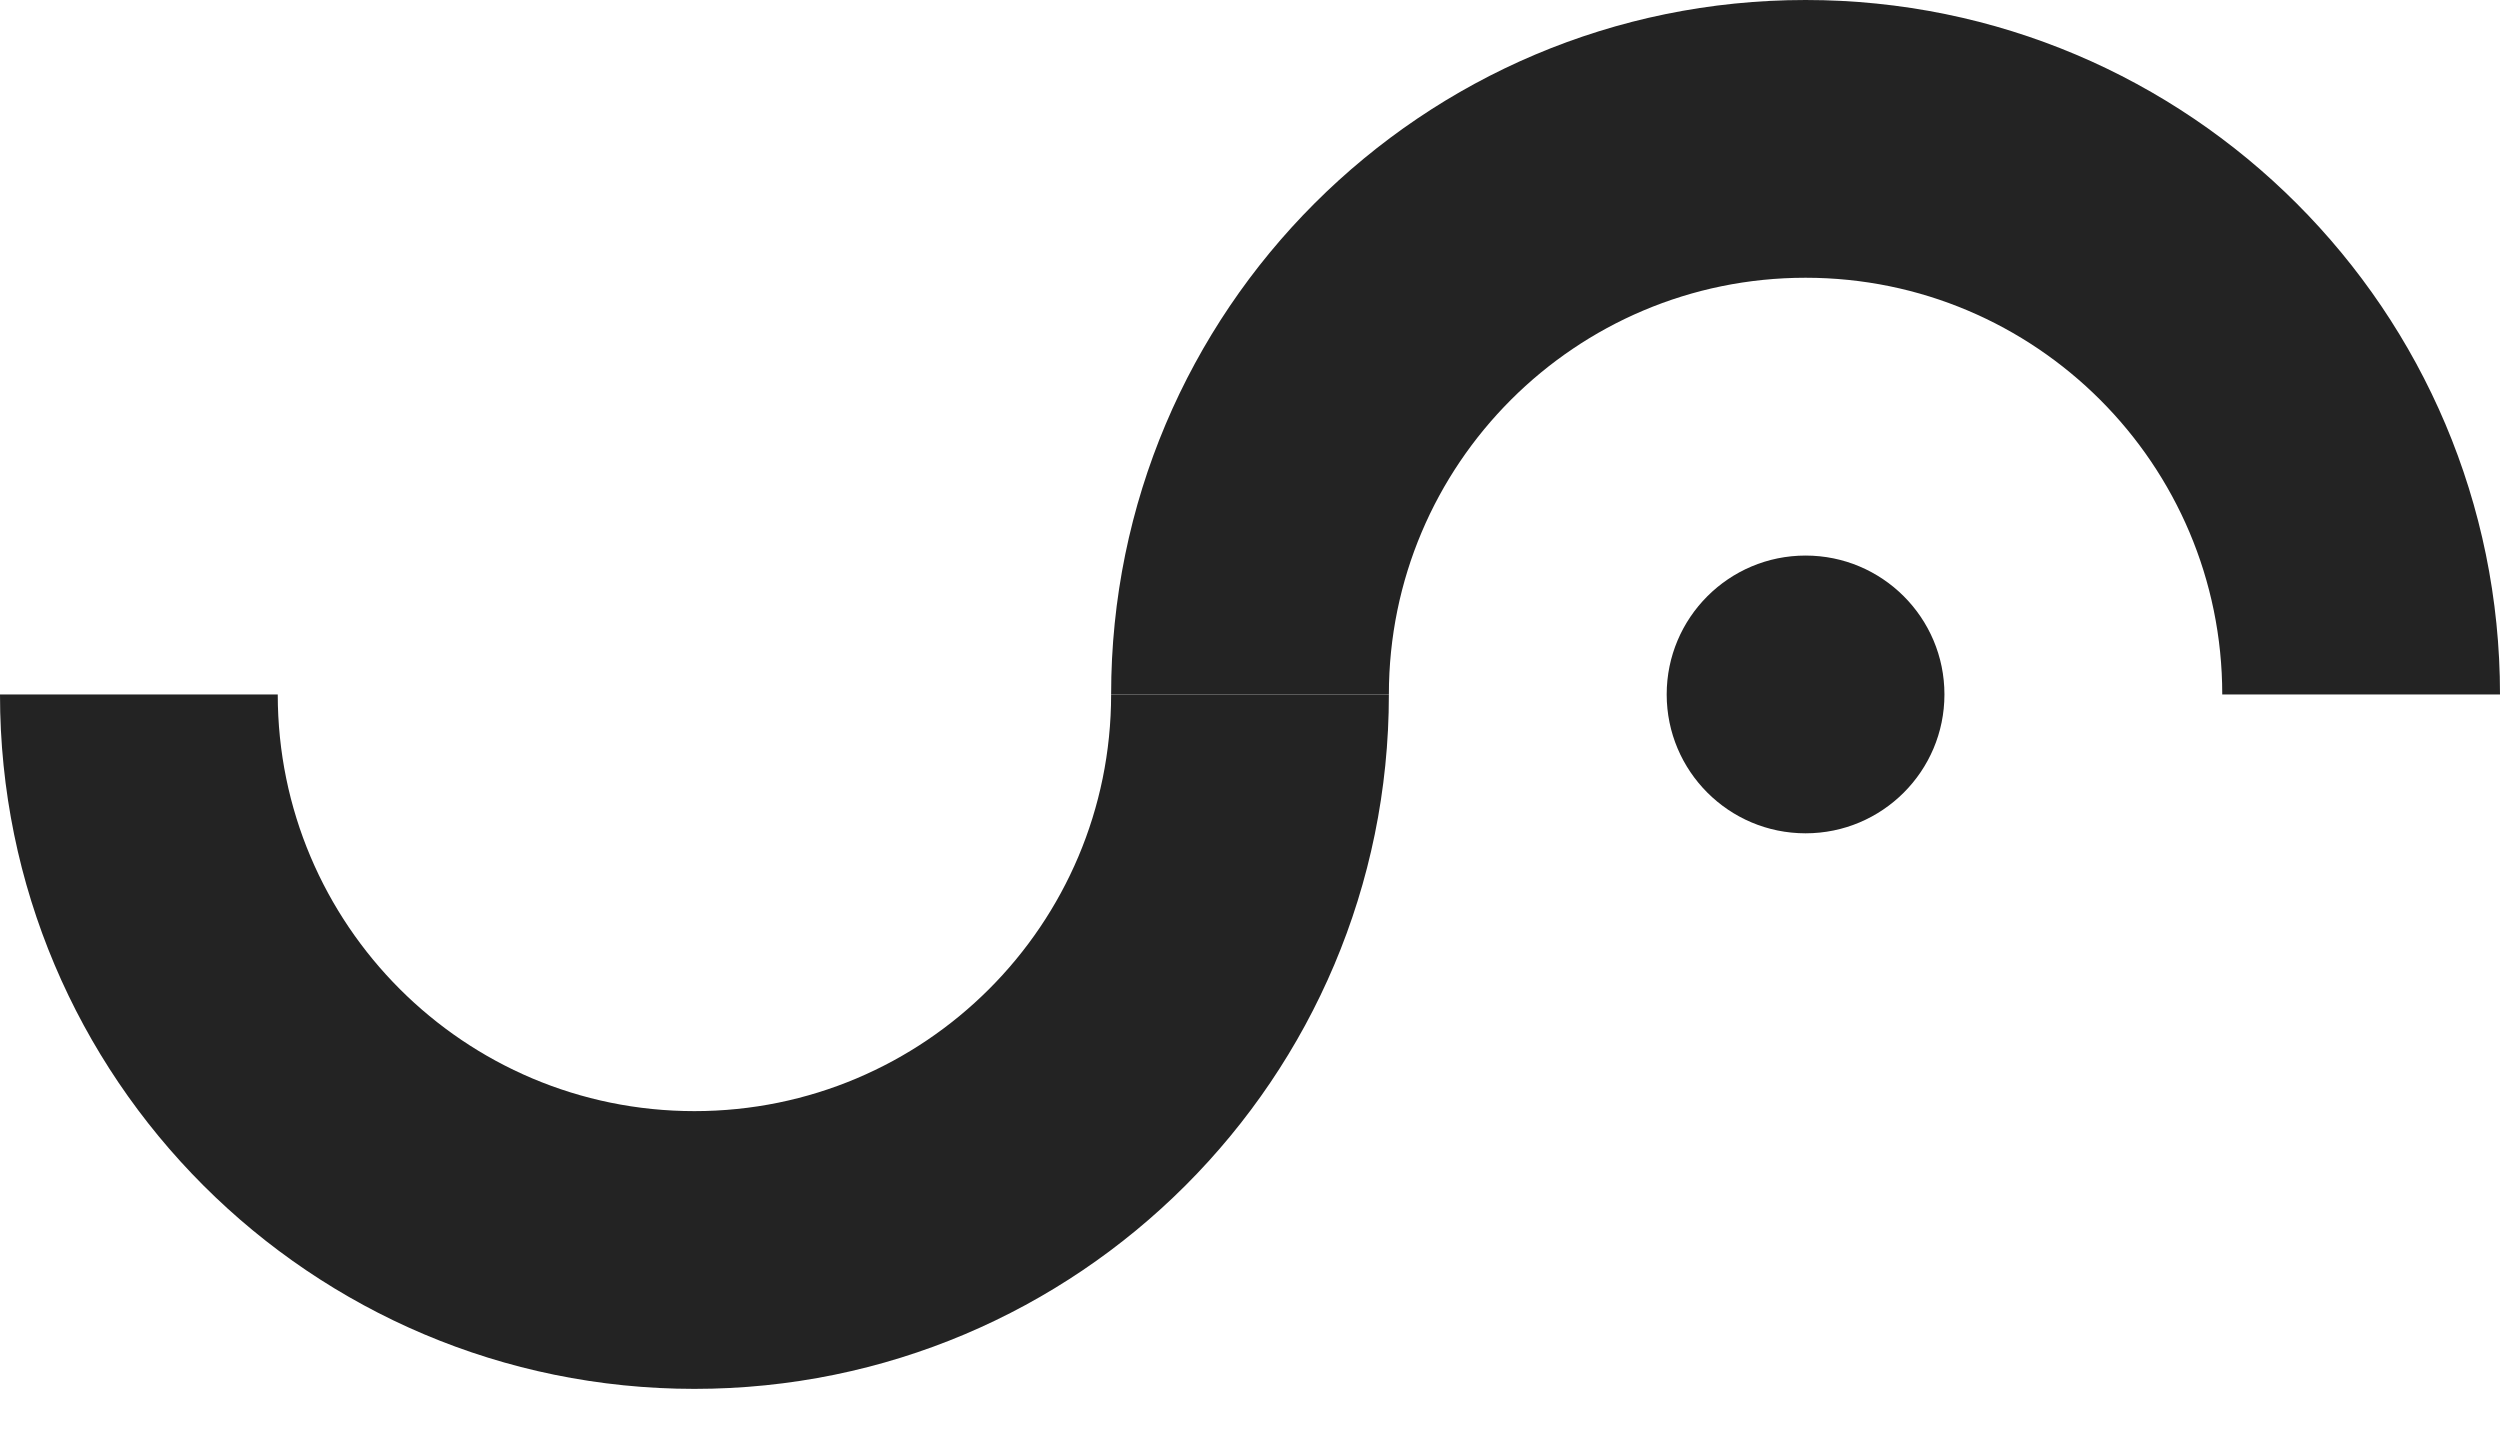 <svg width="40" height="23" viewBox="0 0 40 23" fill="none" xmlns="http://www.w3.org/2000/svg">
<path d="M28.889 13.333C30.116 13.333 31.111 12.338 31.111 11.111C31.111 9.884 30.116 8.889 28.889 8.889C27.662 8.889 26.667 9.884 26.667 11.111C26.667 12.338 27.662 13.333 28.889 13.333Z" fill="#232323"/>
<path d="M11.111 17.778C7.43 17.778 4.444 14.793 4.444 11.111H0C0 17.247 4.975 22.222 11.111 22.222C17.247 22.222 22.222 17.247 22.222 11.111H17.778C17.778 14.793 14.793 17.778 11.111 17.778Z" fill="#232323"/>
<path d="M28.889 0C22.753 0 17.778 4.975 17.778 11.111H22.222C22.222 7.43 25.207 4.444 28.889 4.444C32.57 4.444 35.556 7.43 35.556 11.111H40C40 4.975 35.025 0 28.889 0Z" fill="#232323"/>
</svg>
